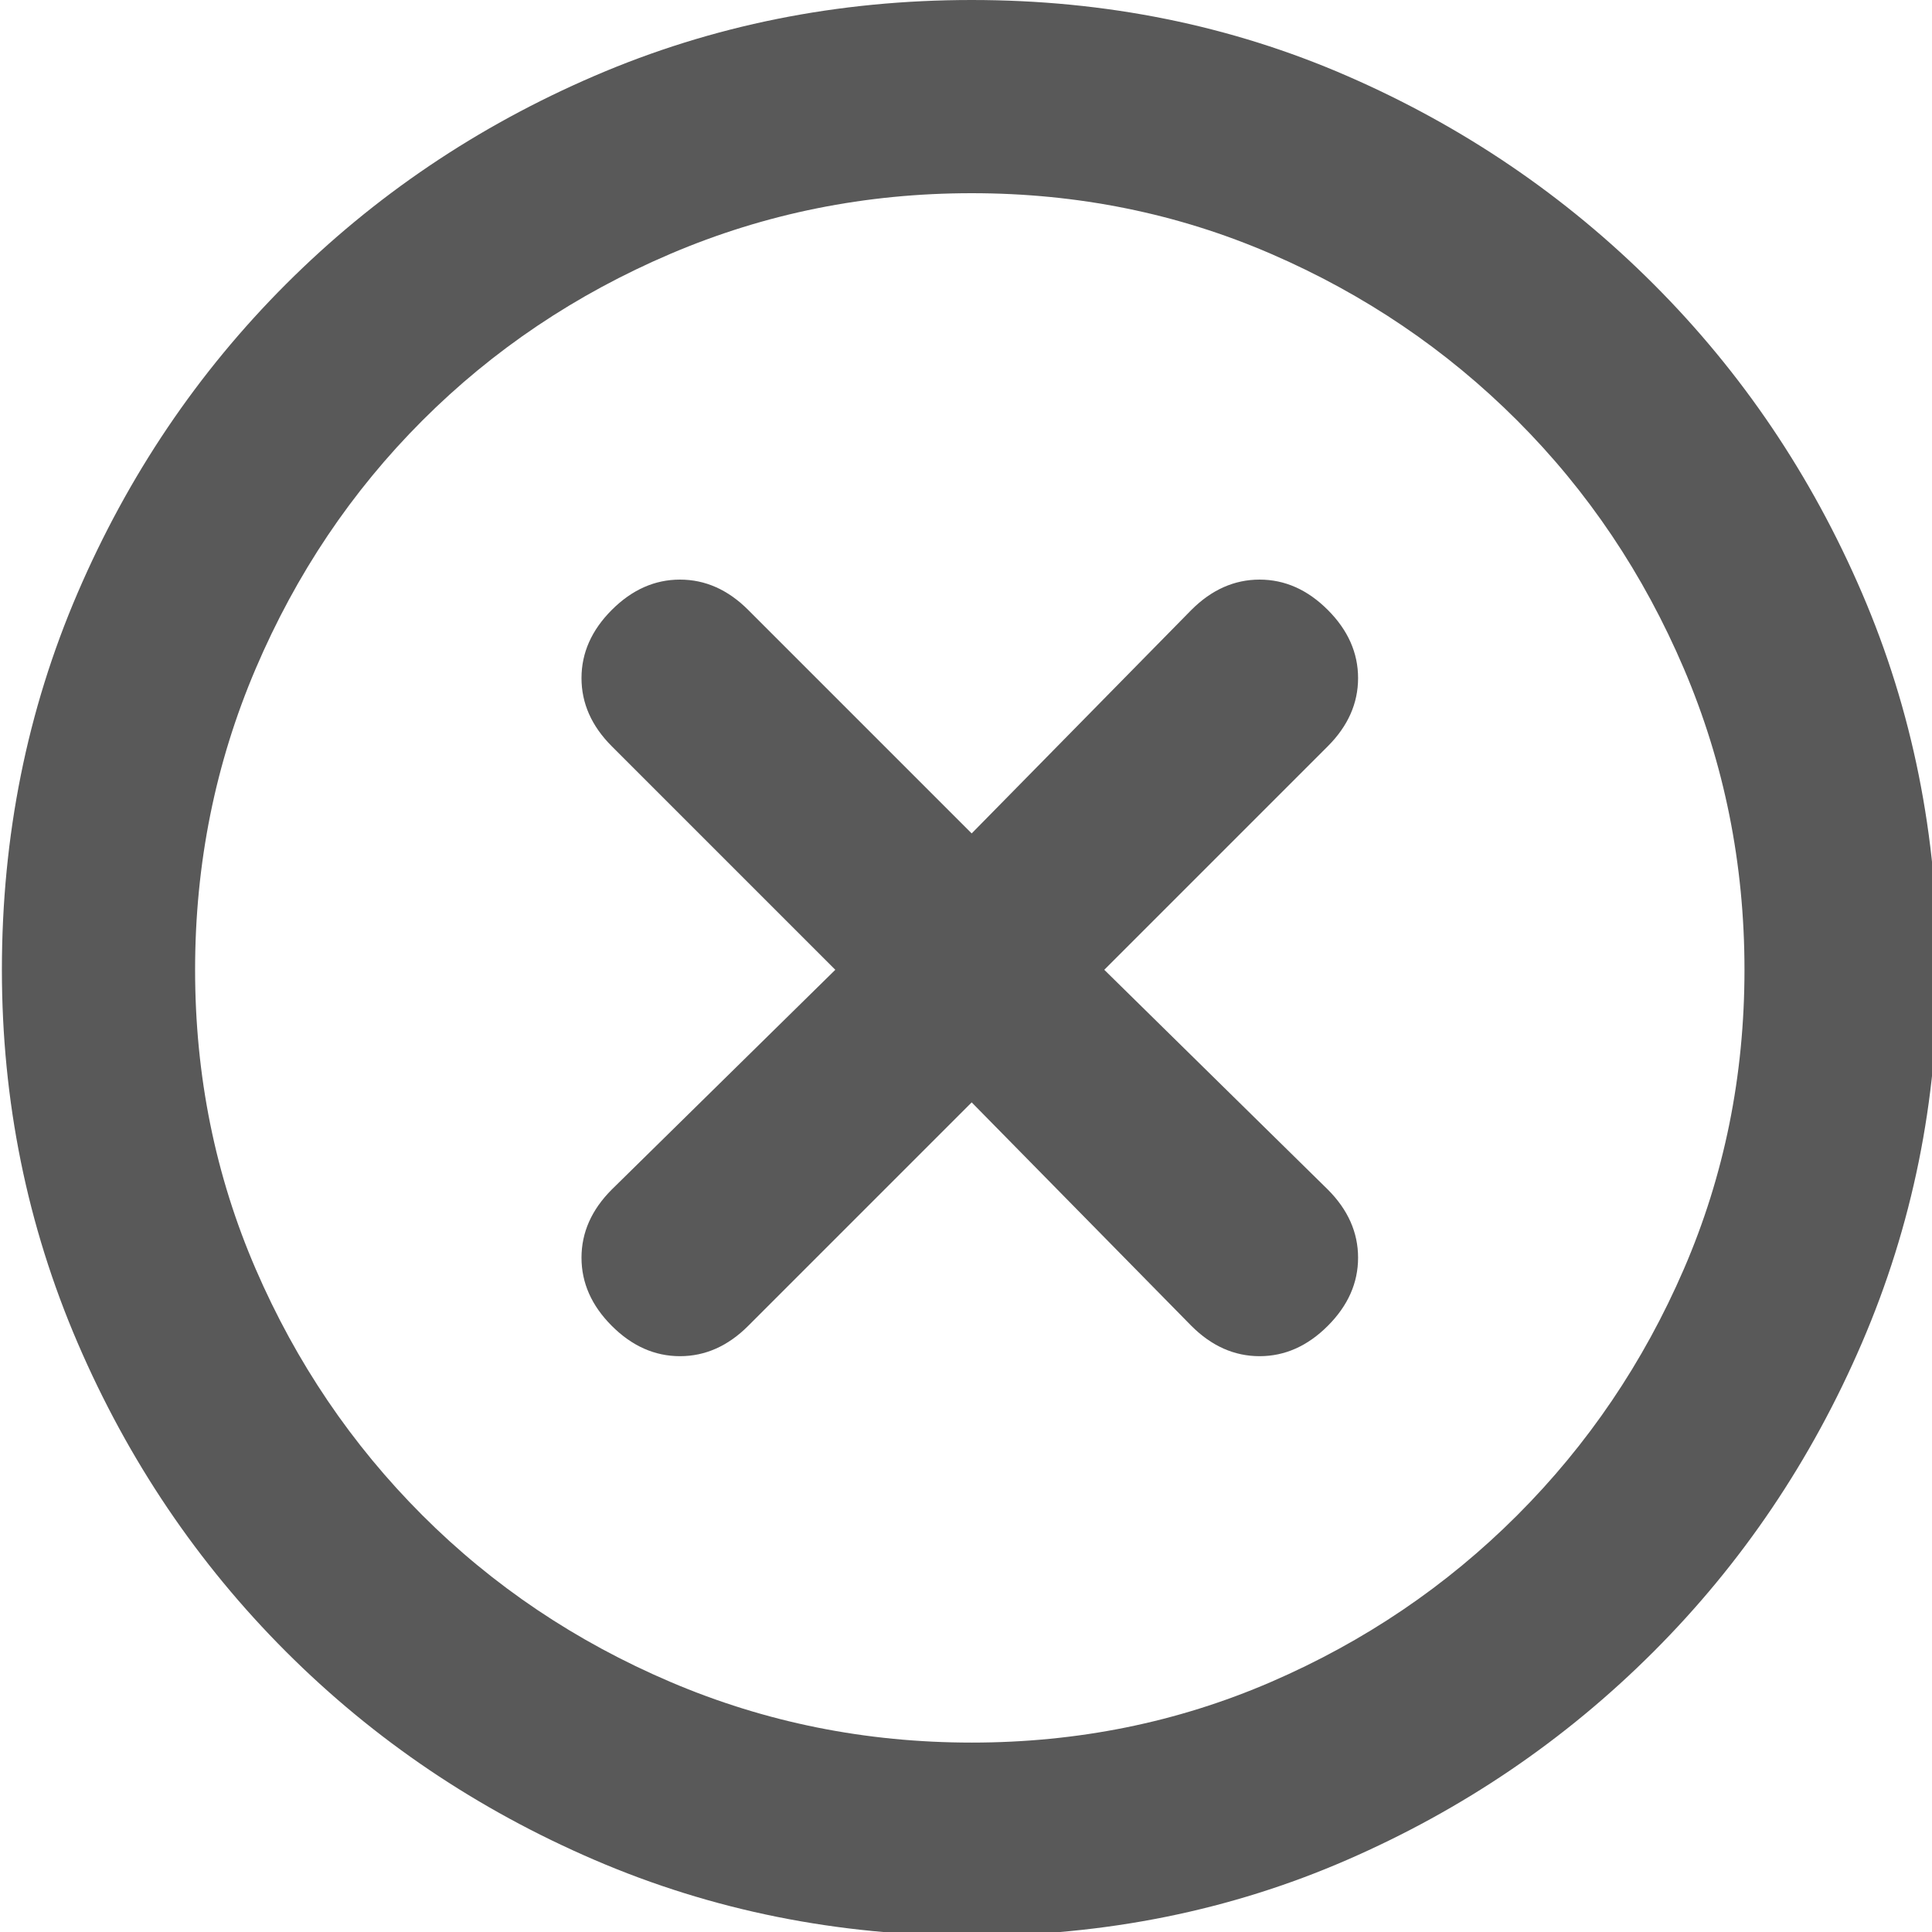 <svg xmlns="http://www.w3.org/2000/svg" version="1.1" xmlns:xlink="http://www.w3.org/1999/xlink" viewBox="0 0 510 510" preserveAspectRatio="xMidYMid">
                    <defs><style>.cls-1{fill:#595959;}</style></defs>
                    <title>sys-cancel</title>
                    <g id="Layer_2" data-name="Layer 2"><g id="sys-cancel">
                    <path class="cls-1" d="M256.5 0q53 0 99 20t81 55 55 81.5 20 99.5q0 52-20 98.5t-55 81.5-81 55-99 20-99.5-20-81.5-55-55-81.5T.5 256q0-53 20-99.5t55-81.5T157 20t99.5-20zm0 460q42 0 79-16t65-44 44-65 16-79-16-79.5-44-65.5-65-44-79-16T177 67t-65.5 44-44 65.5-16 79.5 16 79 44 65 65.5 44 79.5 16zm94-146q8 8 8 18t-8 18-18 8-18-8l-58-59-59 59q-8 8-18 8t-18-8-8-18 8-18l59-58-59-59q-8-8-8-18t8-18 18-8 18 8l59 59 58-59q8-8 18-8t18 8 8 18-8 18l-59 59z"></path>
                    </g></g>
                    </svg>